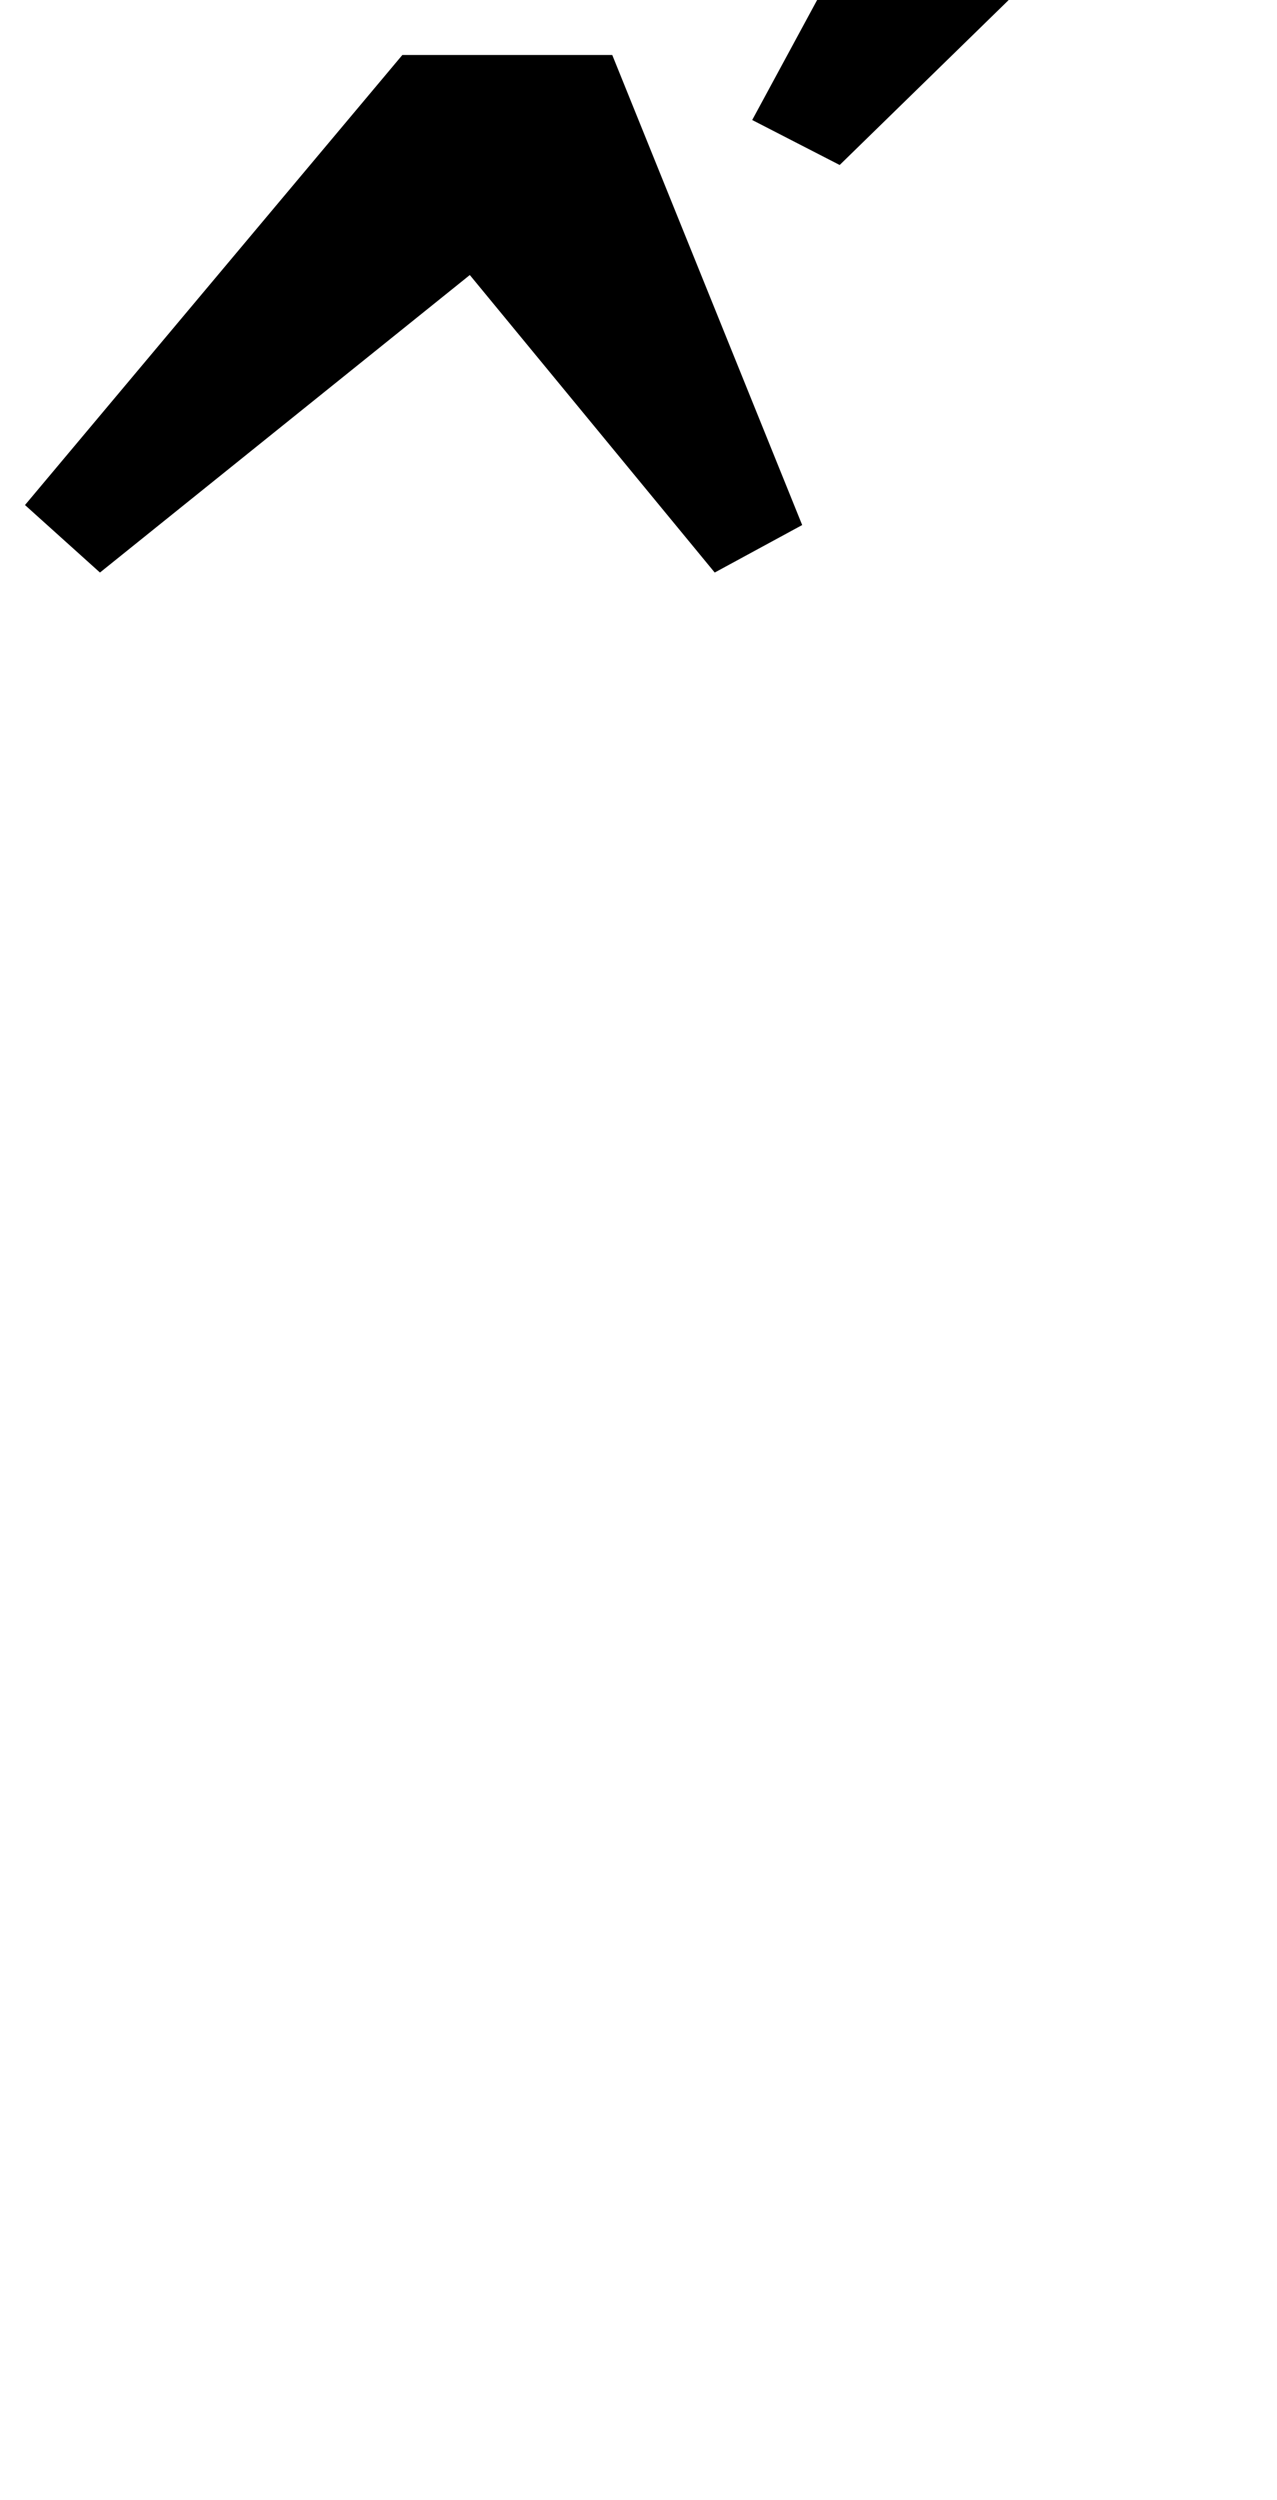 <?xml version="1.0" standalone="no"?>
<!DOCTYPE svg PUBLIC "-//W3C//DTD SVG 1.1//EN" "http://www.w3.org/Graphics/SVG/1.1/DTD/svg11.dtd" >
<svg xmlns="http://www.w3.org/2000/svg" xmlns:xlink="http://www.w3.org/1999/xlink" version="1.1" viewBox="-148 0 511 1000">
  <g transform="matrix(1 0 0 -1 0 800)">
   <path fill="currentColor"
d="M-138 598l151 180h84l76 -188l-35 -19l-98 119l-148 -119zM153 752l105 194l95 -51l-165 -161z" />
  </g>

</svg>
